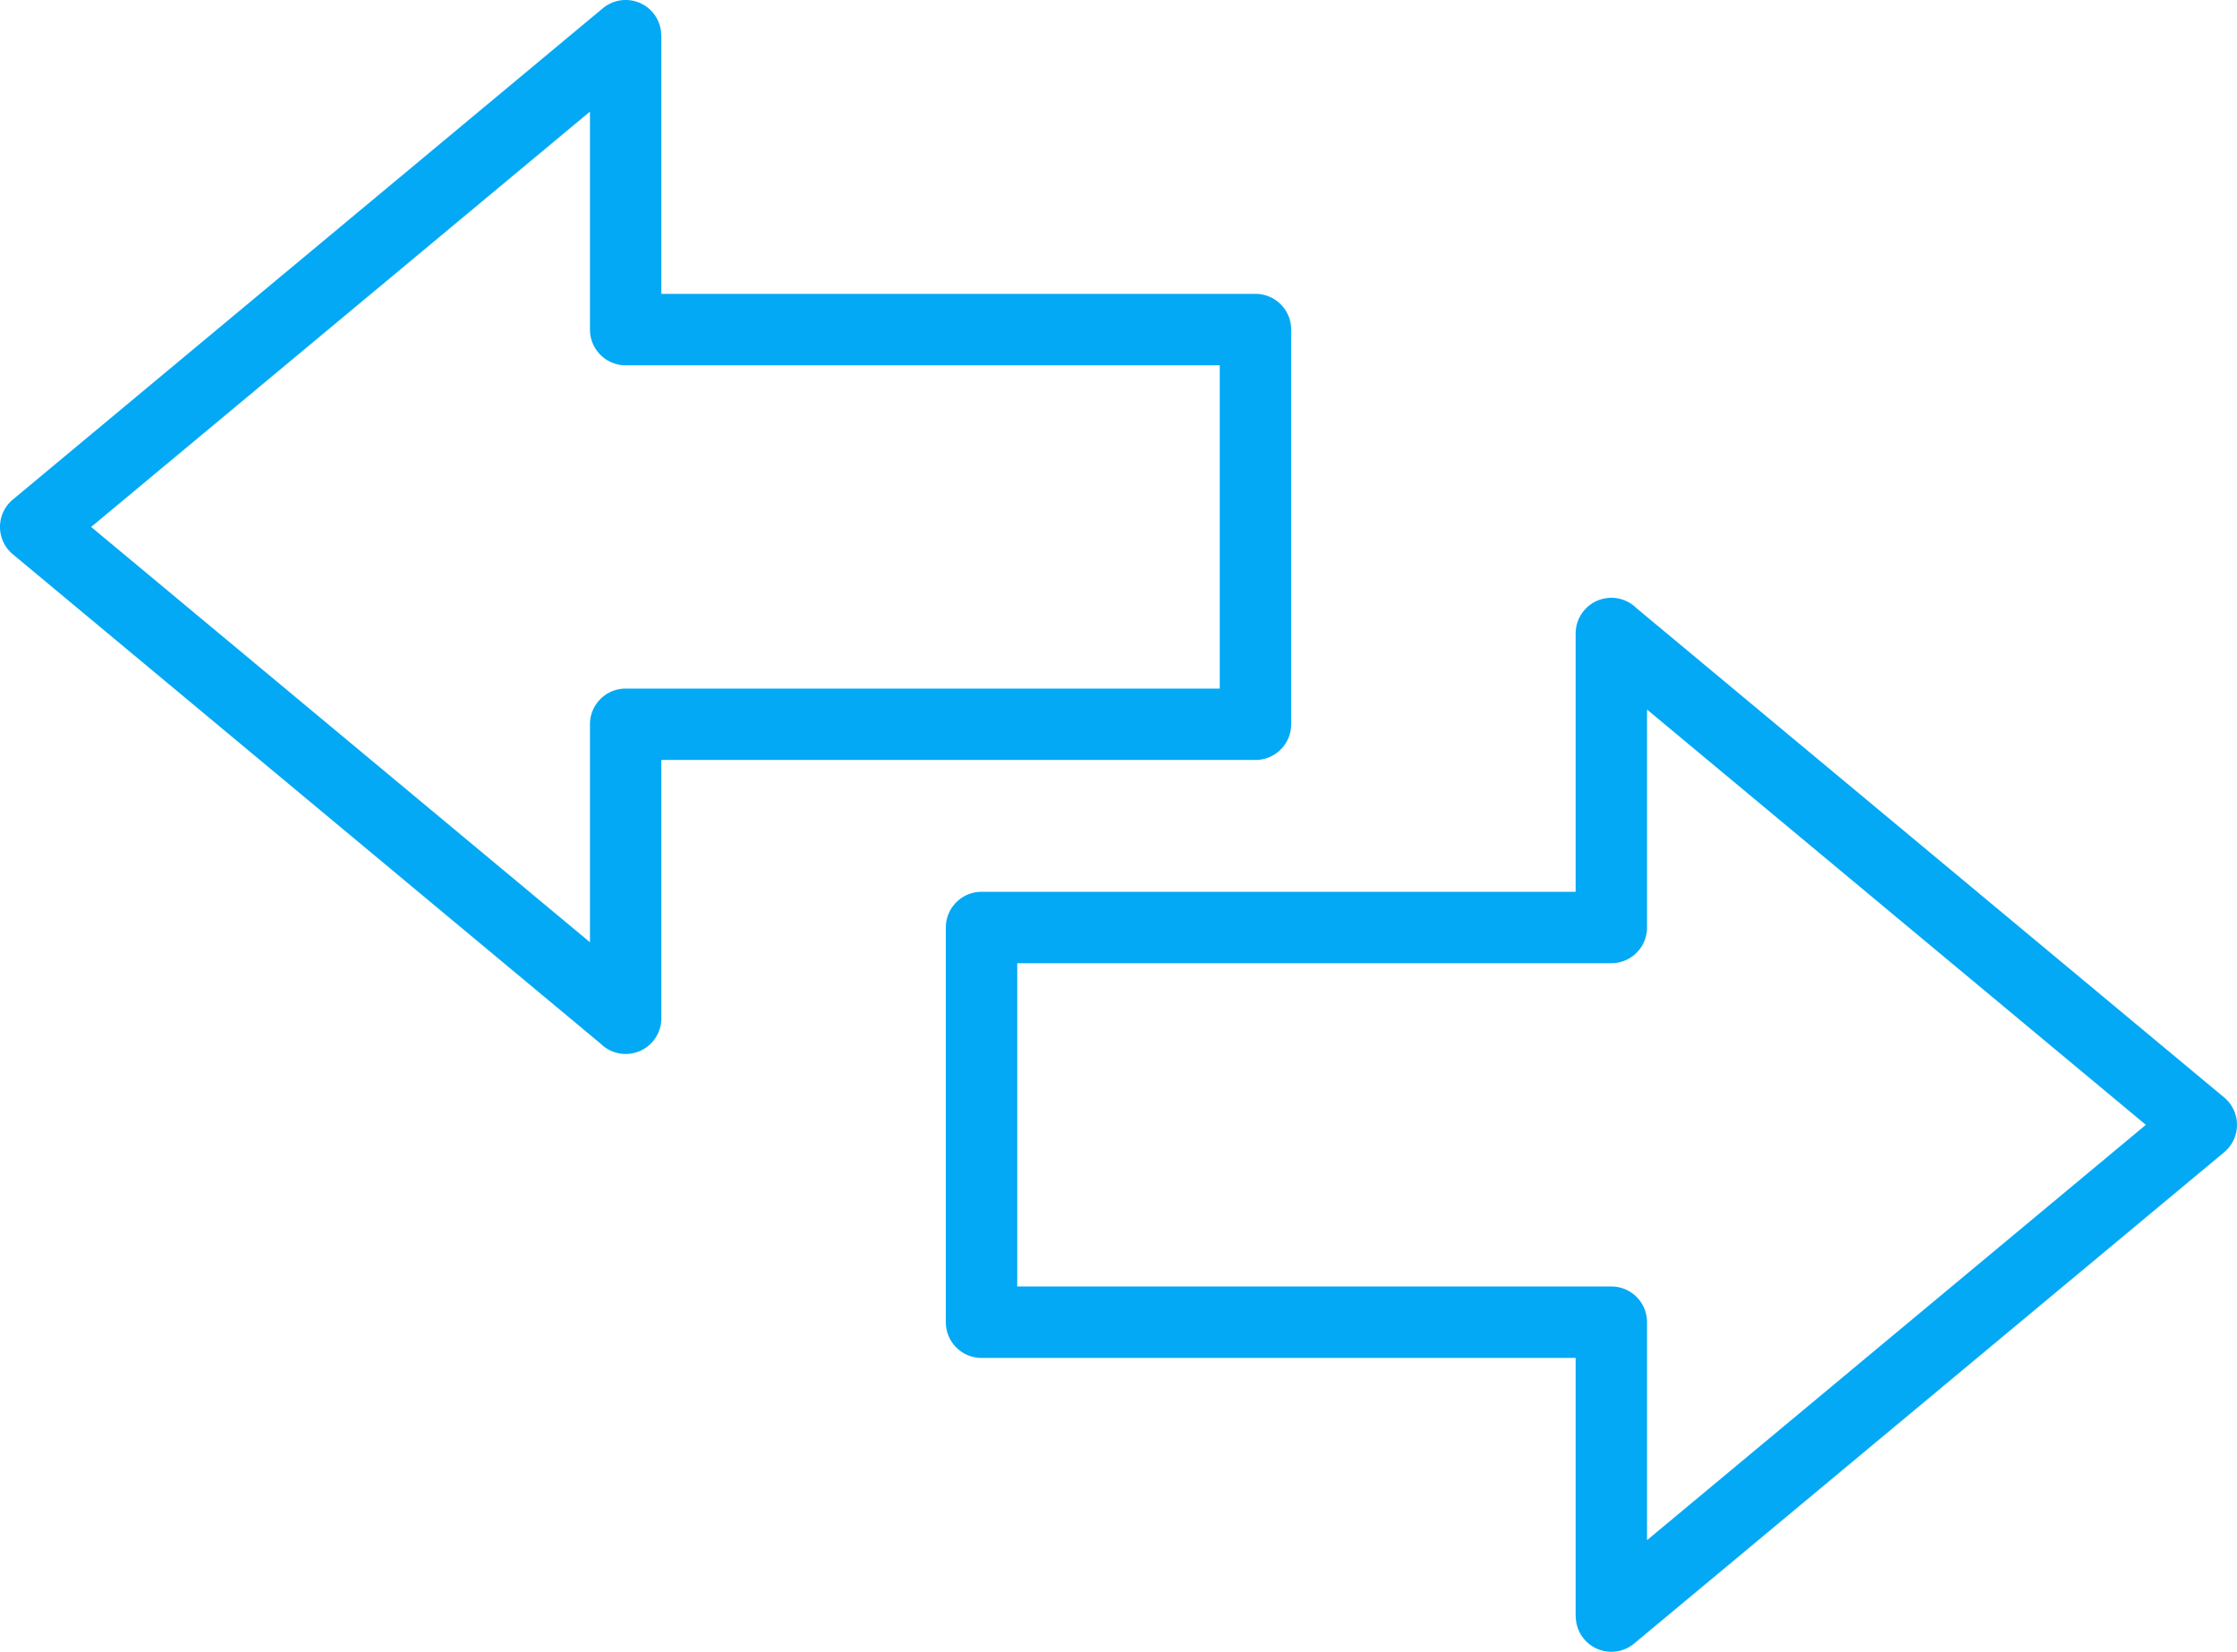<svg fill="#03a9f4" xmlns="http://www.w3.org/2000/svg" shape-rendering="geometricPrecision" text-rendering="geometricPrecision" image-rendering="optimizeQuality" fill-rule="evenodd" clip-rule="evenodd" viewBox="0 0 512 378.01"><path fill-rule="nonzero" d="M287.35 173.92H151.37v59.11c0 4.51-3.66 8.17-8.17 8.17-2.25 0-4.29-.91-5.77-2.39L2.93 126.84c-3.45-2.87-3.92-8.01-1.05-11.46.34-.41.72-.78 1.12-1.11L137.99 1.88c3.46-2.87 8.6-2.4 11.47 1.05a8.144 8.144 0 0 1 1.88 5.21h.03v59.11h135.98c4.51 0 8.17 3.66 8.17 8.17v90.33c0 4.51-3.66 8.17-8.17 8.17zm-62.7 30.17h135.98v-59.11a8.173 8.173 0 0 1 13.94-5.79l134.5 111.97a8.158 8.158 0 0 1-.07 12.58L374.01 376.13a8.15 8.15 0 0 1-11.47-1.06 8.098 8.098 0 0 1-1.88-5.2h-.03v-59.11H224.65c-4.51 0-8.17-3.66-8.17-8.17v-90.33c0-4.51 3.66-8.17 8.17-8.17zm144.15 16.34H232.82v73.98H368.8c4.51 0 8.17 3.66 8.17 8.18v49.88l114.17-95.05-114.17-95.04v49.88c0 4.51-3.66 8.17-8.17 8.17zm-225.6-62.85h135.98V83.6H143.2c-4.51 0-8.17-3.67-8.17-8.18V25.54L20.86 120.59l114.17 95.04v-49.88c0-4.51 3.66-8.17 8.17-8.17z"/></svg>